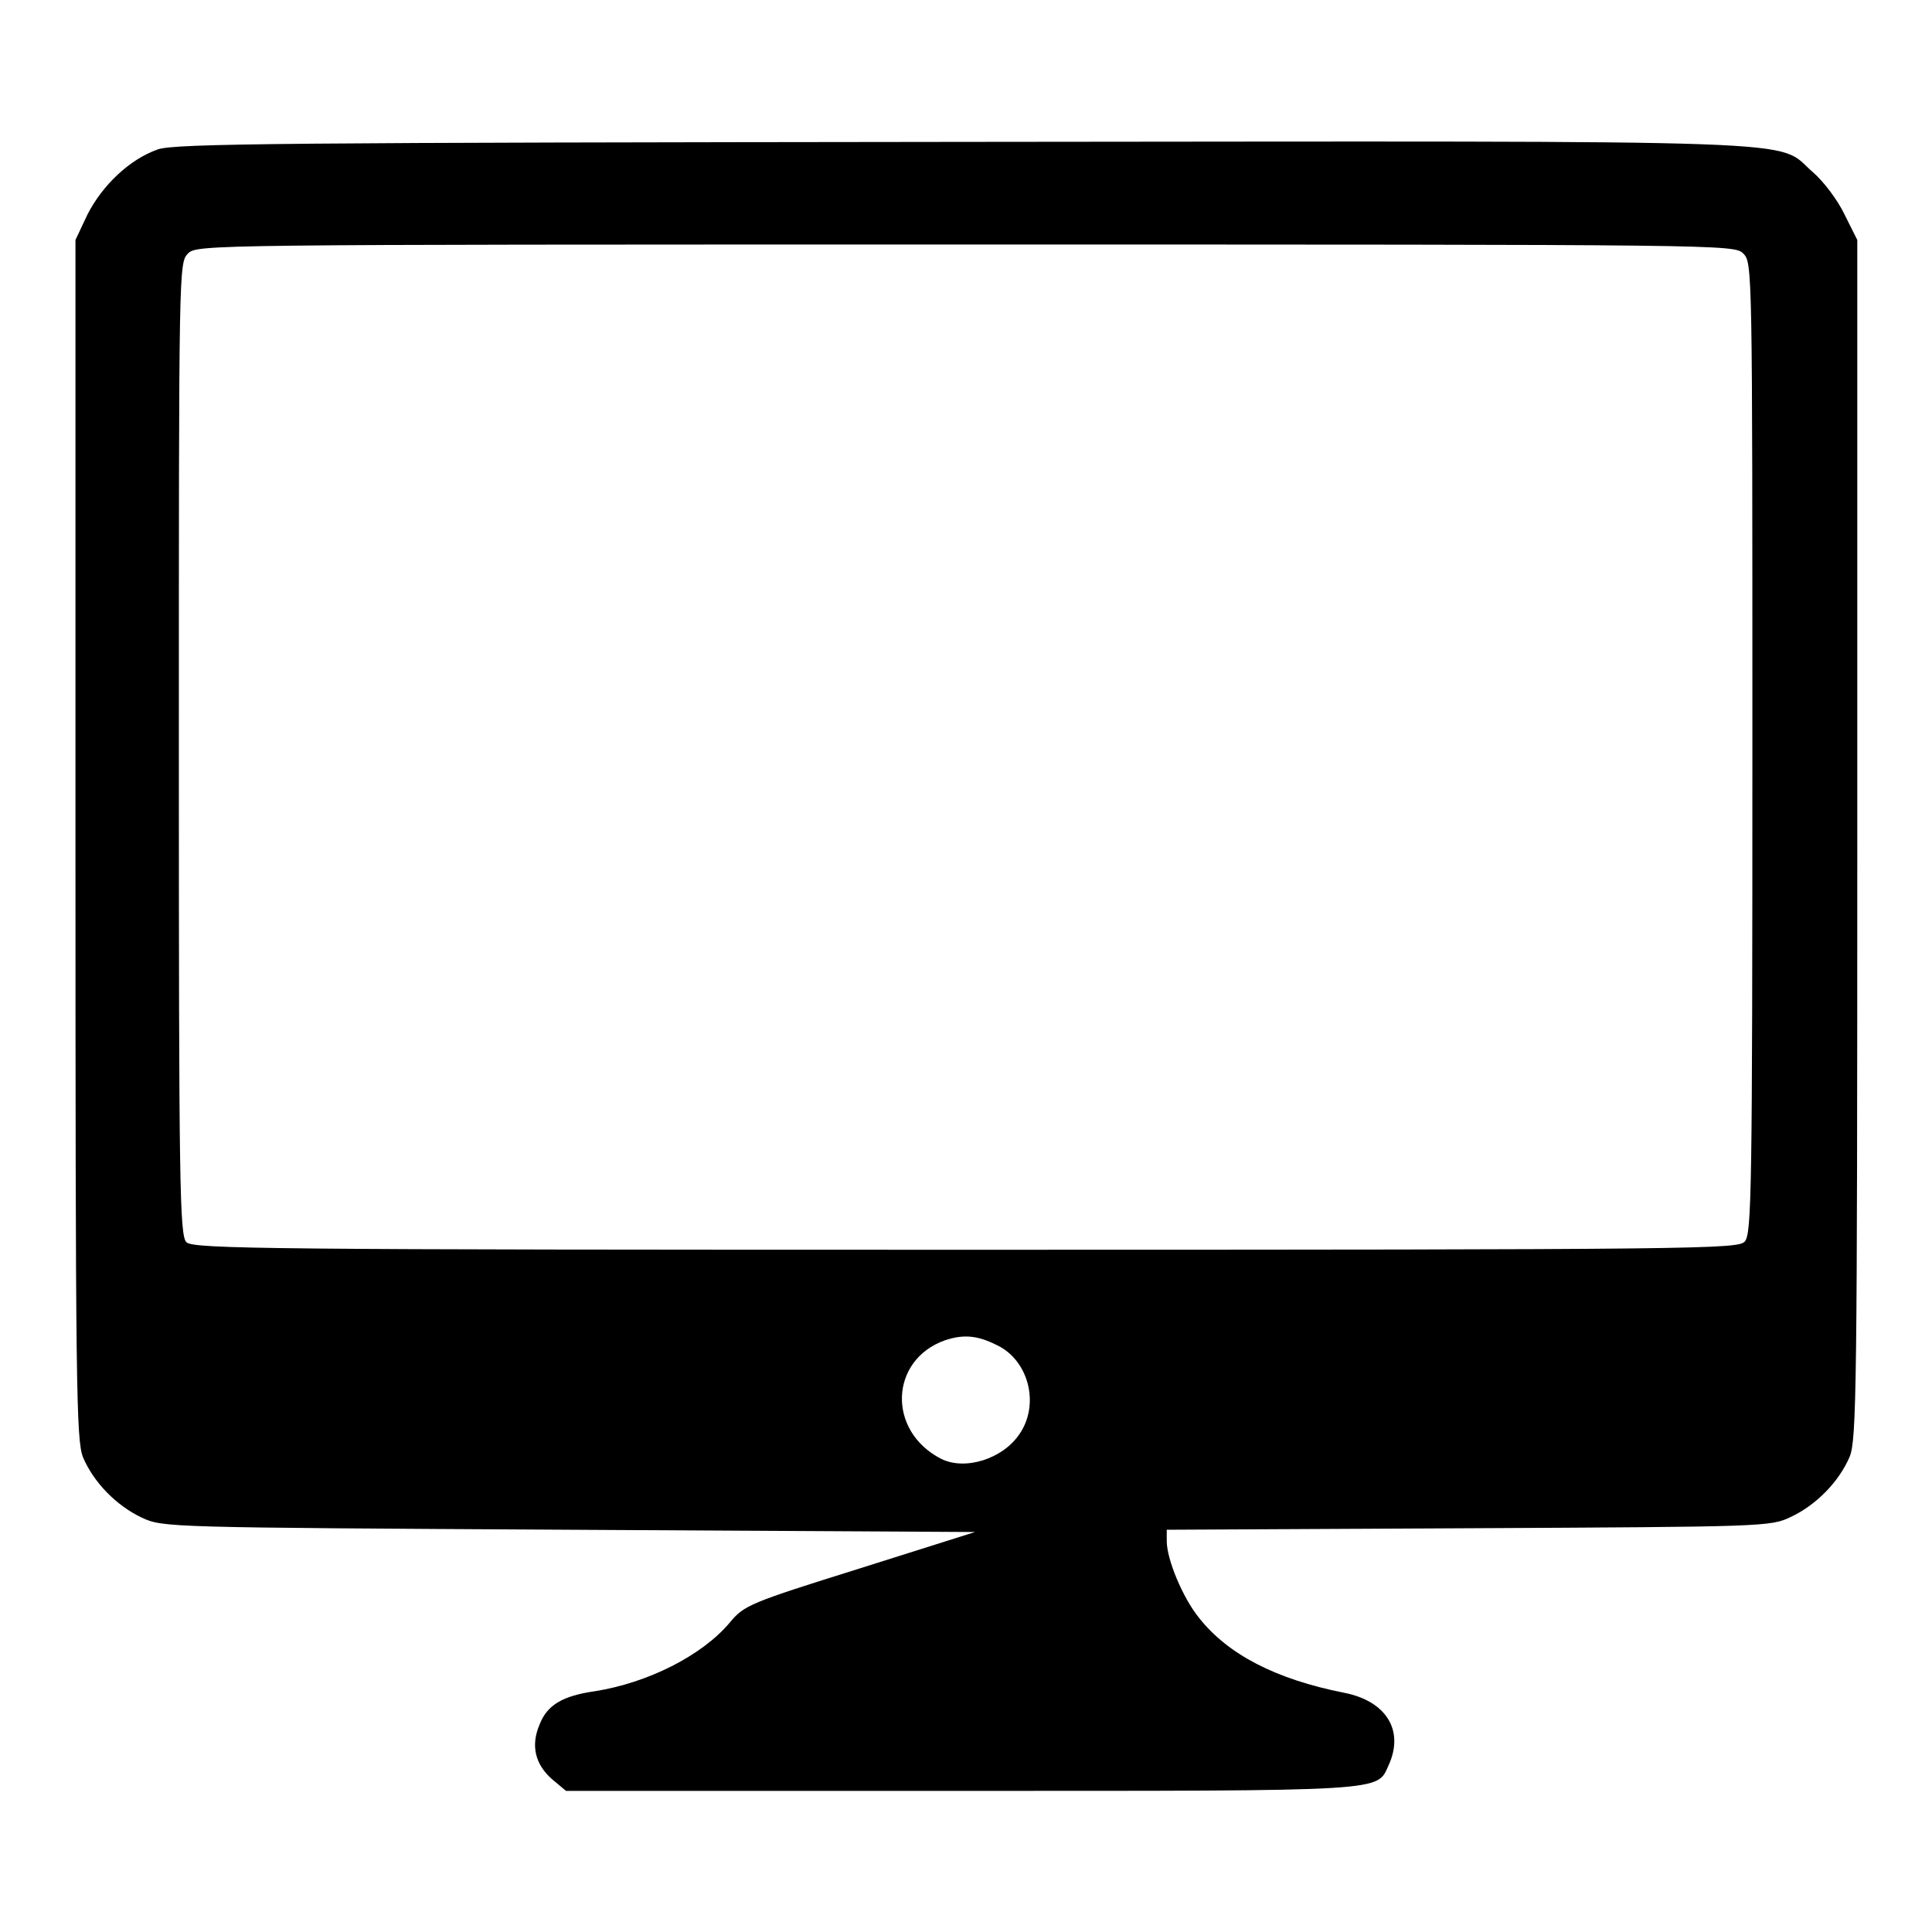 <?xml version="1.0" encoding="utf-8"?>
<!-- Svg Vector Icons : http://www.onlinewebfonts.com/icon -->
<!DOCTYPE svg PUBLIC "-//W3C//DTD SVG 1.1//EN" "http://www.w3.org/Graphics/SVG/1.1/DTD/svg11.dtd">
<svg version="1.1" xmlns="http://www.w3.org/2000/svg" xmlns:xlink="http://www.w3.org/1999/xlink" x="0px" y="0px" viewBox="0 0 256 256" enable-background="new 0 0 256 256" xml:space="preserve">
<g><g><g><path fill="#000000" d="M20.9,19.8c-3.7,1.3-7.3,4.7-9.3,8.6L10,31.8v79.4c0,73,0.1,79.6,1,81.9c1.4,3.3,4.4,6.4,7.8,8c2.8,1.3,3.3,1.3,56.6,1.6l53.8,0.3l-15.2,4.8c-14.7,4.6-15.4,4.9-17.3,7.2c-3.7,4.4-10.9,8-17.9,9.1c-4.2,0.6-6.3,1.8-7.3,4.4c-1.2,2.8-0.6,5.3,1.7,7.3l1.8,1.5h52.4c56.9,0,55,0.1,56.6-3.4c2.1-4.6-0.3-8.5-5.9-9.6c-9.1-1.8-15.4-5.1-19.2-9.9c-2.2-2.7-4.3-7.8-4.3-10.2v-1.5l40-0.2c39.2-0.2,40-0.2,42.7-1.5c3.4-1.6,6.4-4.7,7.8-8c0.9-2.3,1-8.9,1-81.9V31.8l-1.7-3.4c-0.9-1.9-2.8-4.4-4.2-5.6c-5.1-4.4,3.2-4.1-112.4-4C38,18.9,23.1,19,20.9,19.8z M231,33.6c1.2,1.2,1.2,2,1.2,65.5c0,58.9-0.1,64.3-1,65.4c-0.9,1-5,1.1-103.3,1.1c-92.2,0-102.3-0.1-103.2-1c-0.9-0.9-1-7.6-1-65.4c0-63.6,0-64.4,1.2-65.6c1.2-1.2,2-1.2,103-1.2C229,32.4,229.8,32.4,231,33.6z M132.6,178.5c3.8,2.2,5.1,7.7,2.5,11.5c-2.2,3.3-7.2,4.9-10.4,3.3c-7.2-3.7-6.8-13.1,0.5-15.7C127.9,176.7,129.8,177,132.6,178.5z"/></g></g></g>
</svg>